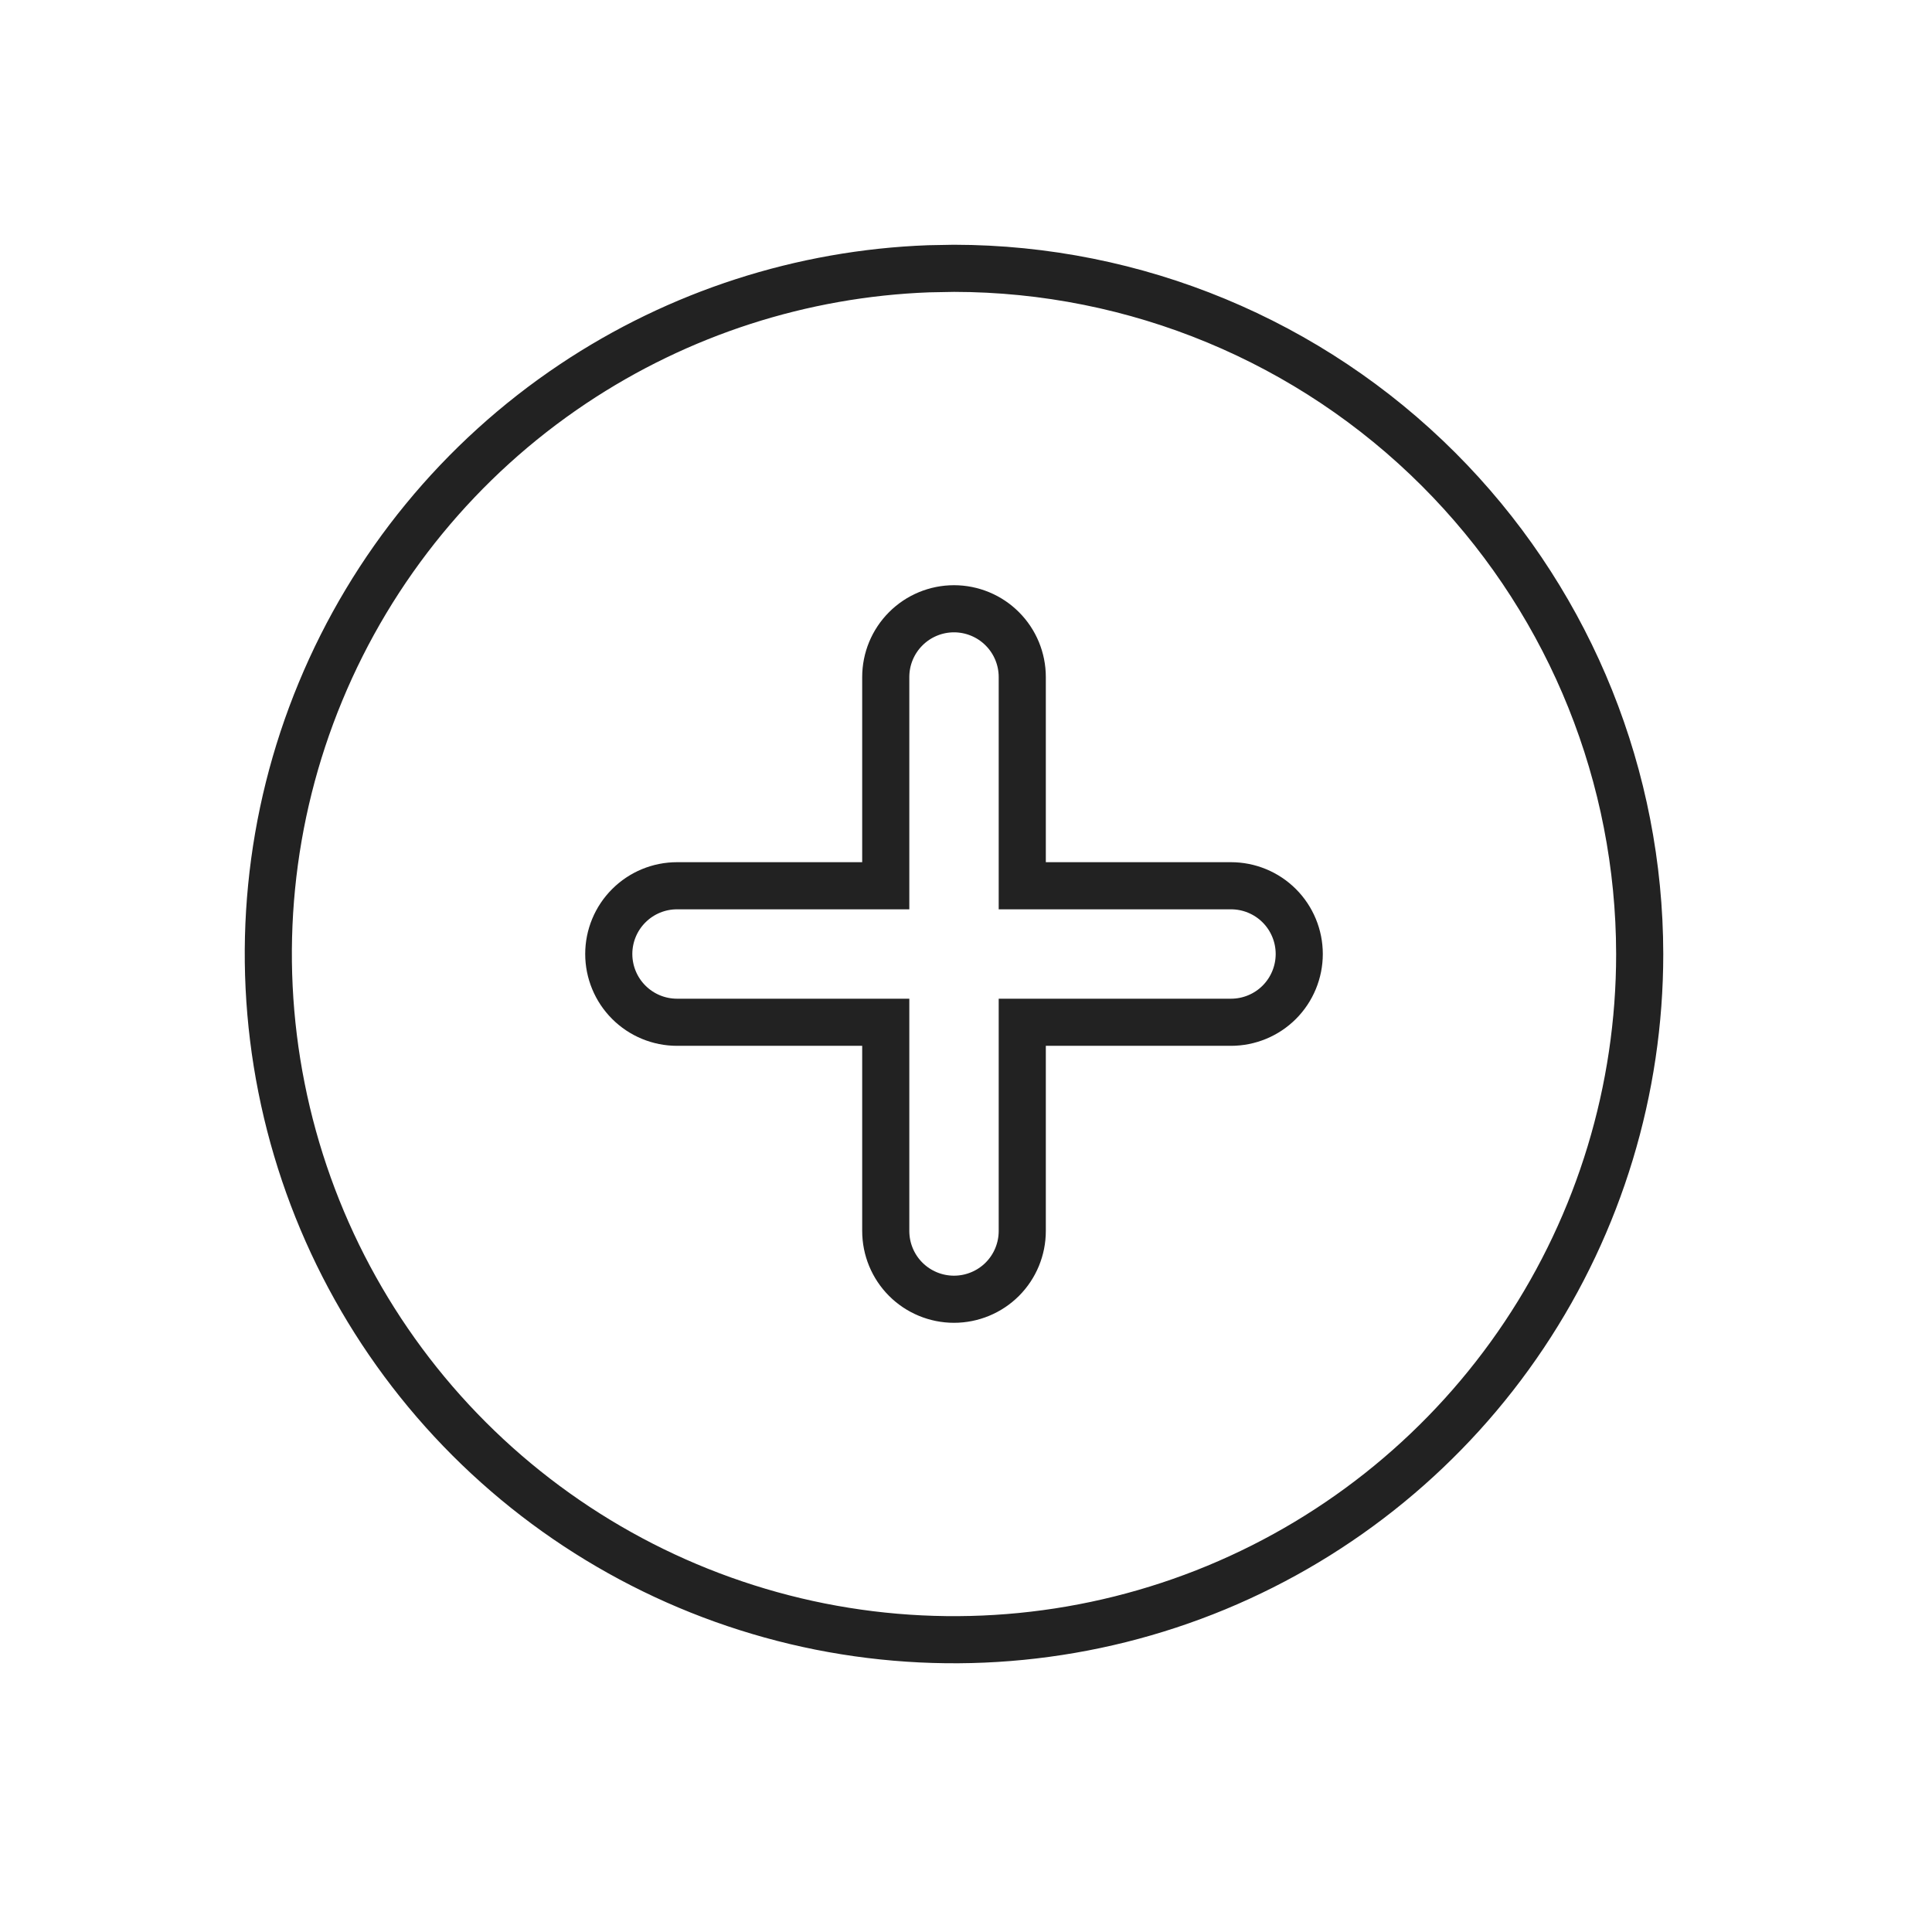 <svg xmlns="http://www.w3.org/2000/svg" width="41" height="41" viewBox="0 0 41 41" fill="none">
  <path d="M20.245 5.694C24.103 5.698 27.802 7.233 30.53 9.961C33.173 12.604 34.696 16.158 34.792 19.885L34.797 20.246C34.797 23.124 33.944 25.937 32.345 28.33C30.746 30.723 28.473 32.588 25.814 33.69C23.156 34.791 20.229 35.079 17.406 34.518C14.584 33.956 11.991 32.57 9.956 30.535C7.921 28.5 6.535 25.907 5.974 23.084C5.412 20.261 5.7 17.335 6.802 14.677C7.903 12.018 9.768 9.745 12.161 8.146C14.405 6.647 17.018 5.804 19.707 5.704L20.245 5.694ZM20.245 12.919C19.861 12.919 19.492 13.072 19.221 13.344C18.949 13.616 18.797 13.984 18.797 14.368V18.797H14.368C13.984 18.797 13.616 18.949 13.344 19.221C13.072 19.492 12.919 19.861 12.919 20.245C12.919 20.629 13.072 20.999 13.344 21.27C13.616 21.542 13.984 21.694 14.368 21.694H18.797V26.123C18.797 26.507 18.949 26.876 19.221 27.148C19.492 27.419 19.861 27.572 20.245 27.572C20.629 27.572 20.999 27.419 21.27 27.148C21.542 26.876 21.694 26.507 21.694 26.123V21.694H26.123C26.507 21.694 26.876 21.542 27.148 21.27C27.419 20.999 27.572 20.629 27.572 20.245C27.572 19.861 27.419 19.492 27.148 19.221C26.876 18.949 26.507 18.797 26.123 18.797H21.694V14.368C21.694 13.984 21.542 13.616 21.27 13.344C20.999 13.072 20.629 12.919 20.245 12.919Z" stroke="#222222"/>
</svg>